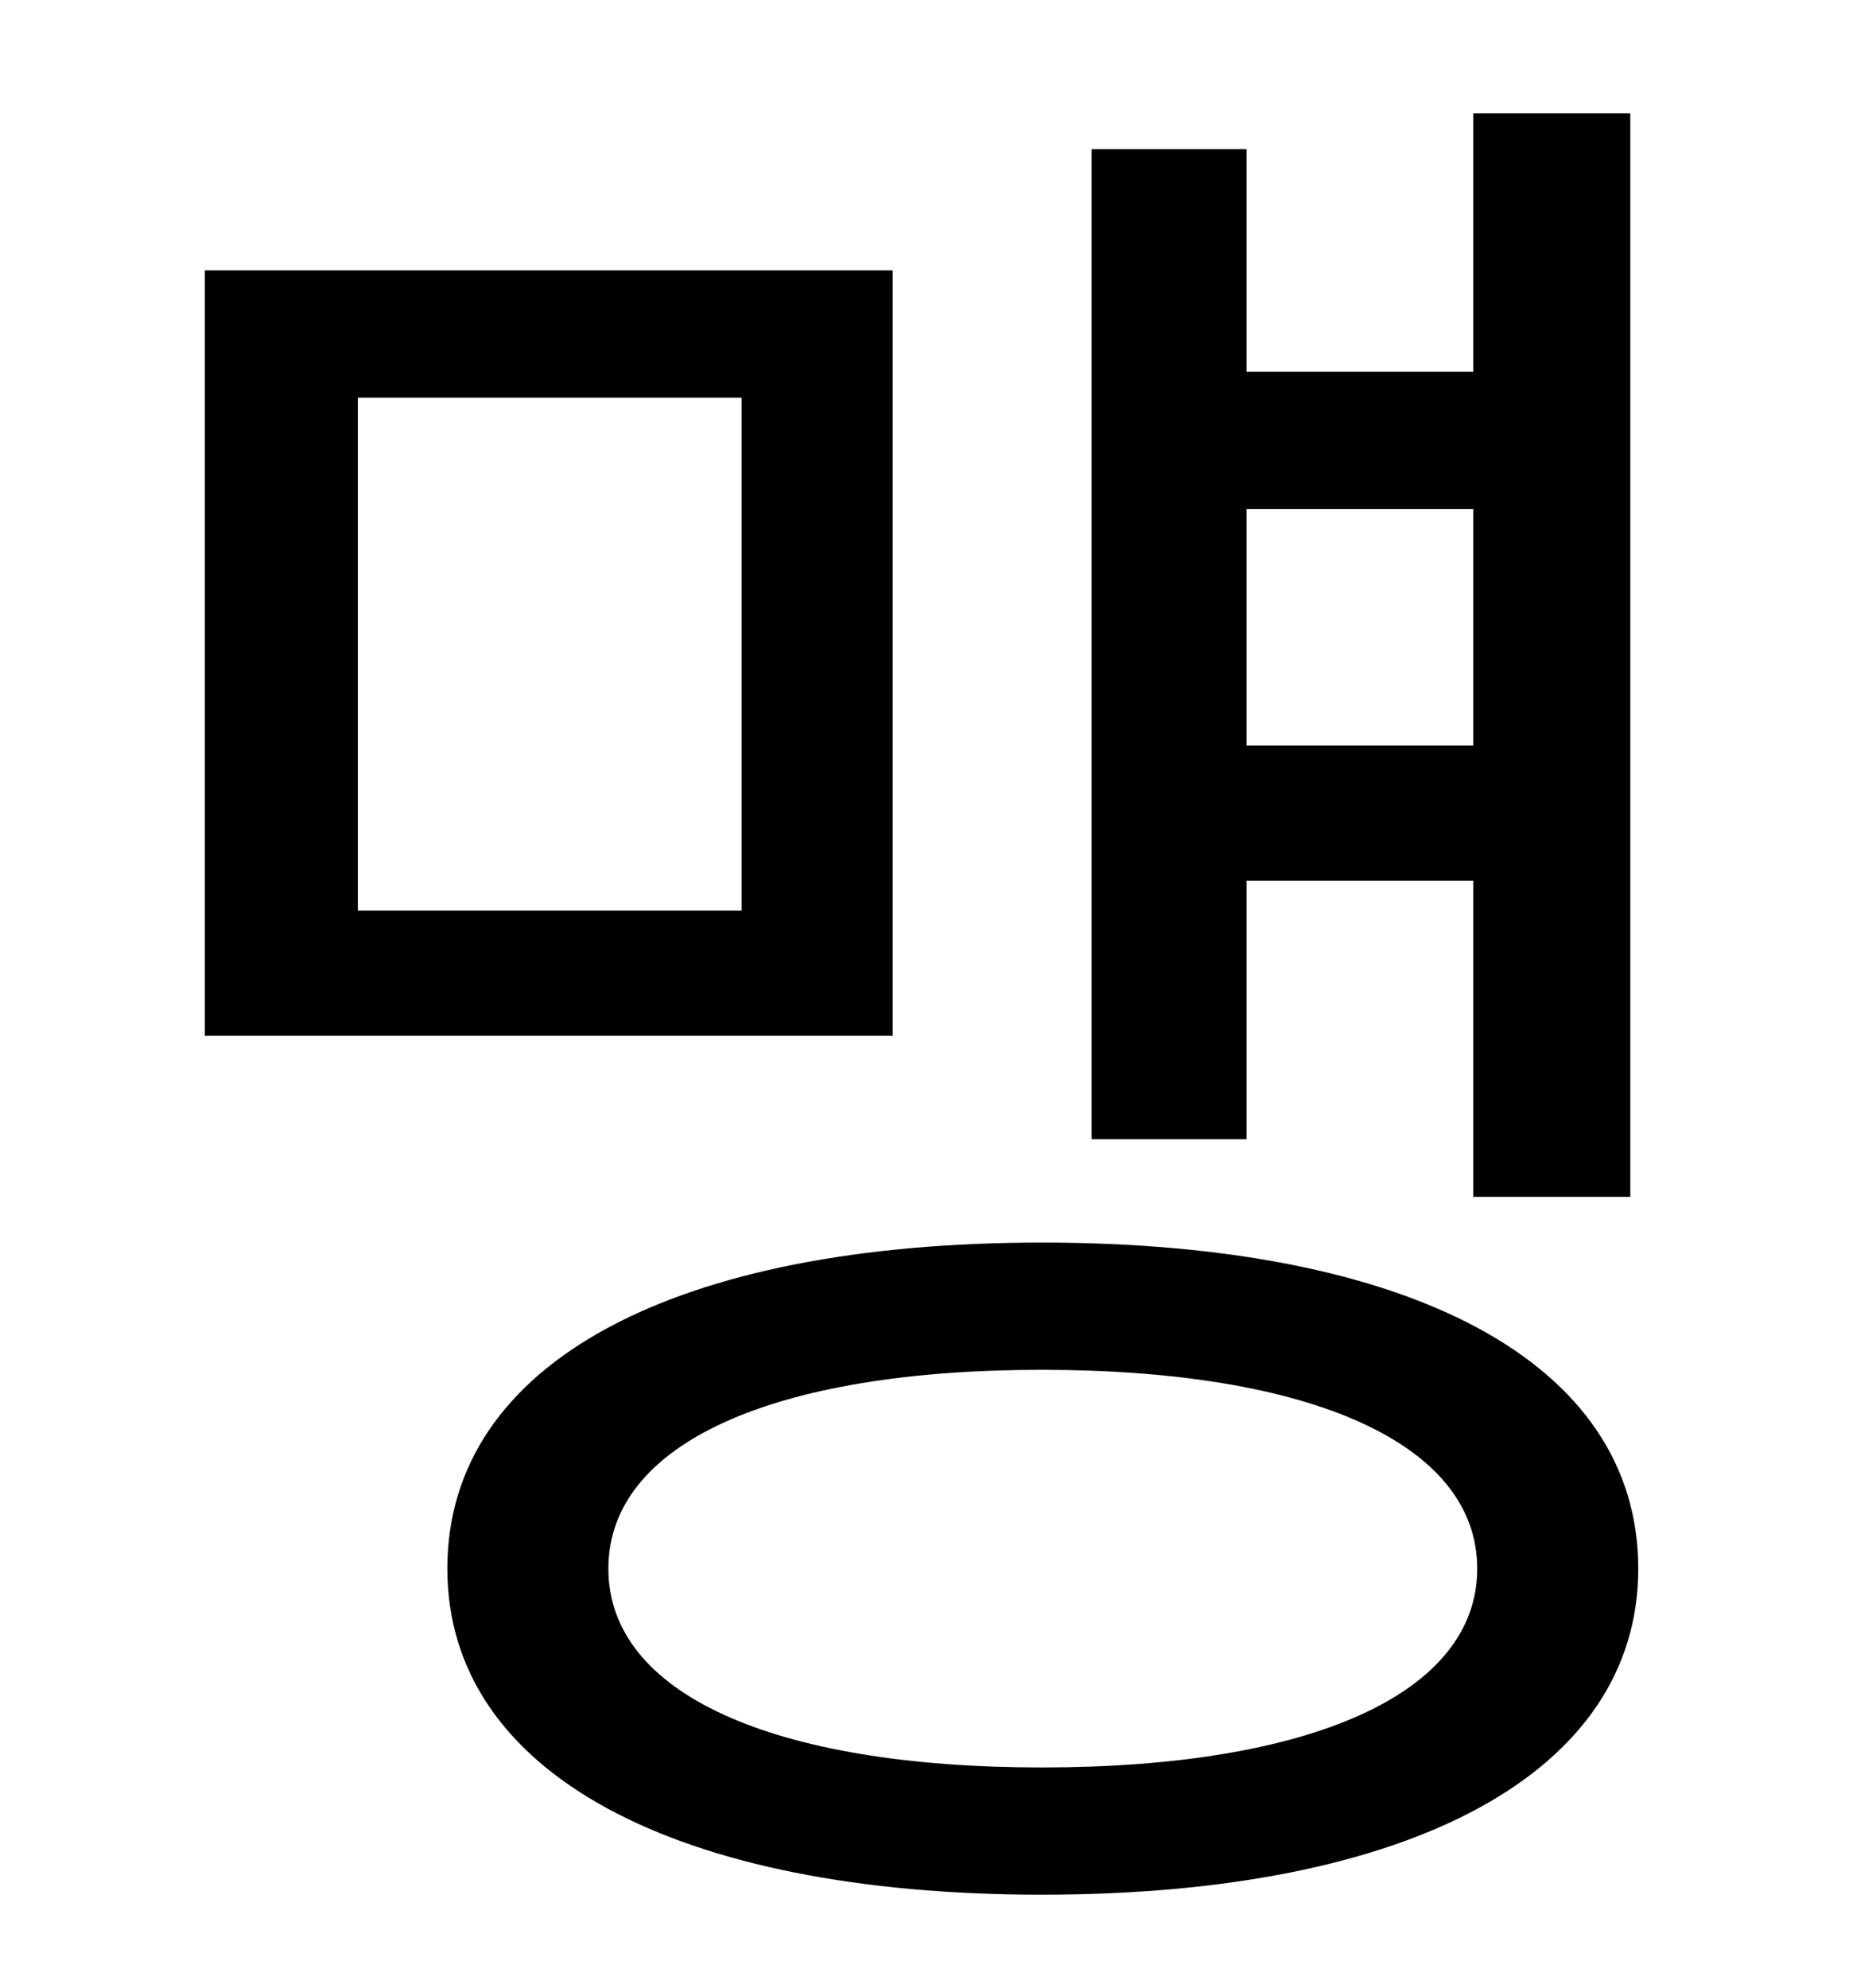 <?xml version="1.0" standalone="no"?>
<!DOCTYPE svg PUBLIC "-//W3C//DTD SVG 1.1//EN" "http://www.w3.org/Graphics/SVG/1.1/DTD/svg11.dtd" >
<svg xmlns="http://www.w3.org/2000/svg" xmlns:xlink="http://www.w3.org/1999/xlink" version="1.1" viewBox="-10 0 930 1000">
   <path fill="currentColor"
d="M731 256h-114v119h114v-119zM617 443v130h-78v-498h78v112h114v-130h79v545h-79v-159h-114zM363 458v-258h-193v258h193zM439 136v385h-346v-385h346zM514 889c135 0 219 -37 219 -100s-84 -100 -219 -100s-218 37 -218 100s83 100 218 100zM514 625
c185 0 300 60 300 164c0 103 -115 164 -300 164c-184 0 -299 -61 -299 -164c0 -104 115 -164 299 -164z" />
</svg>
